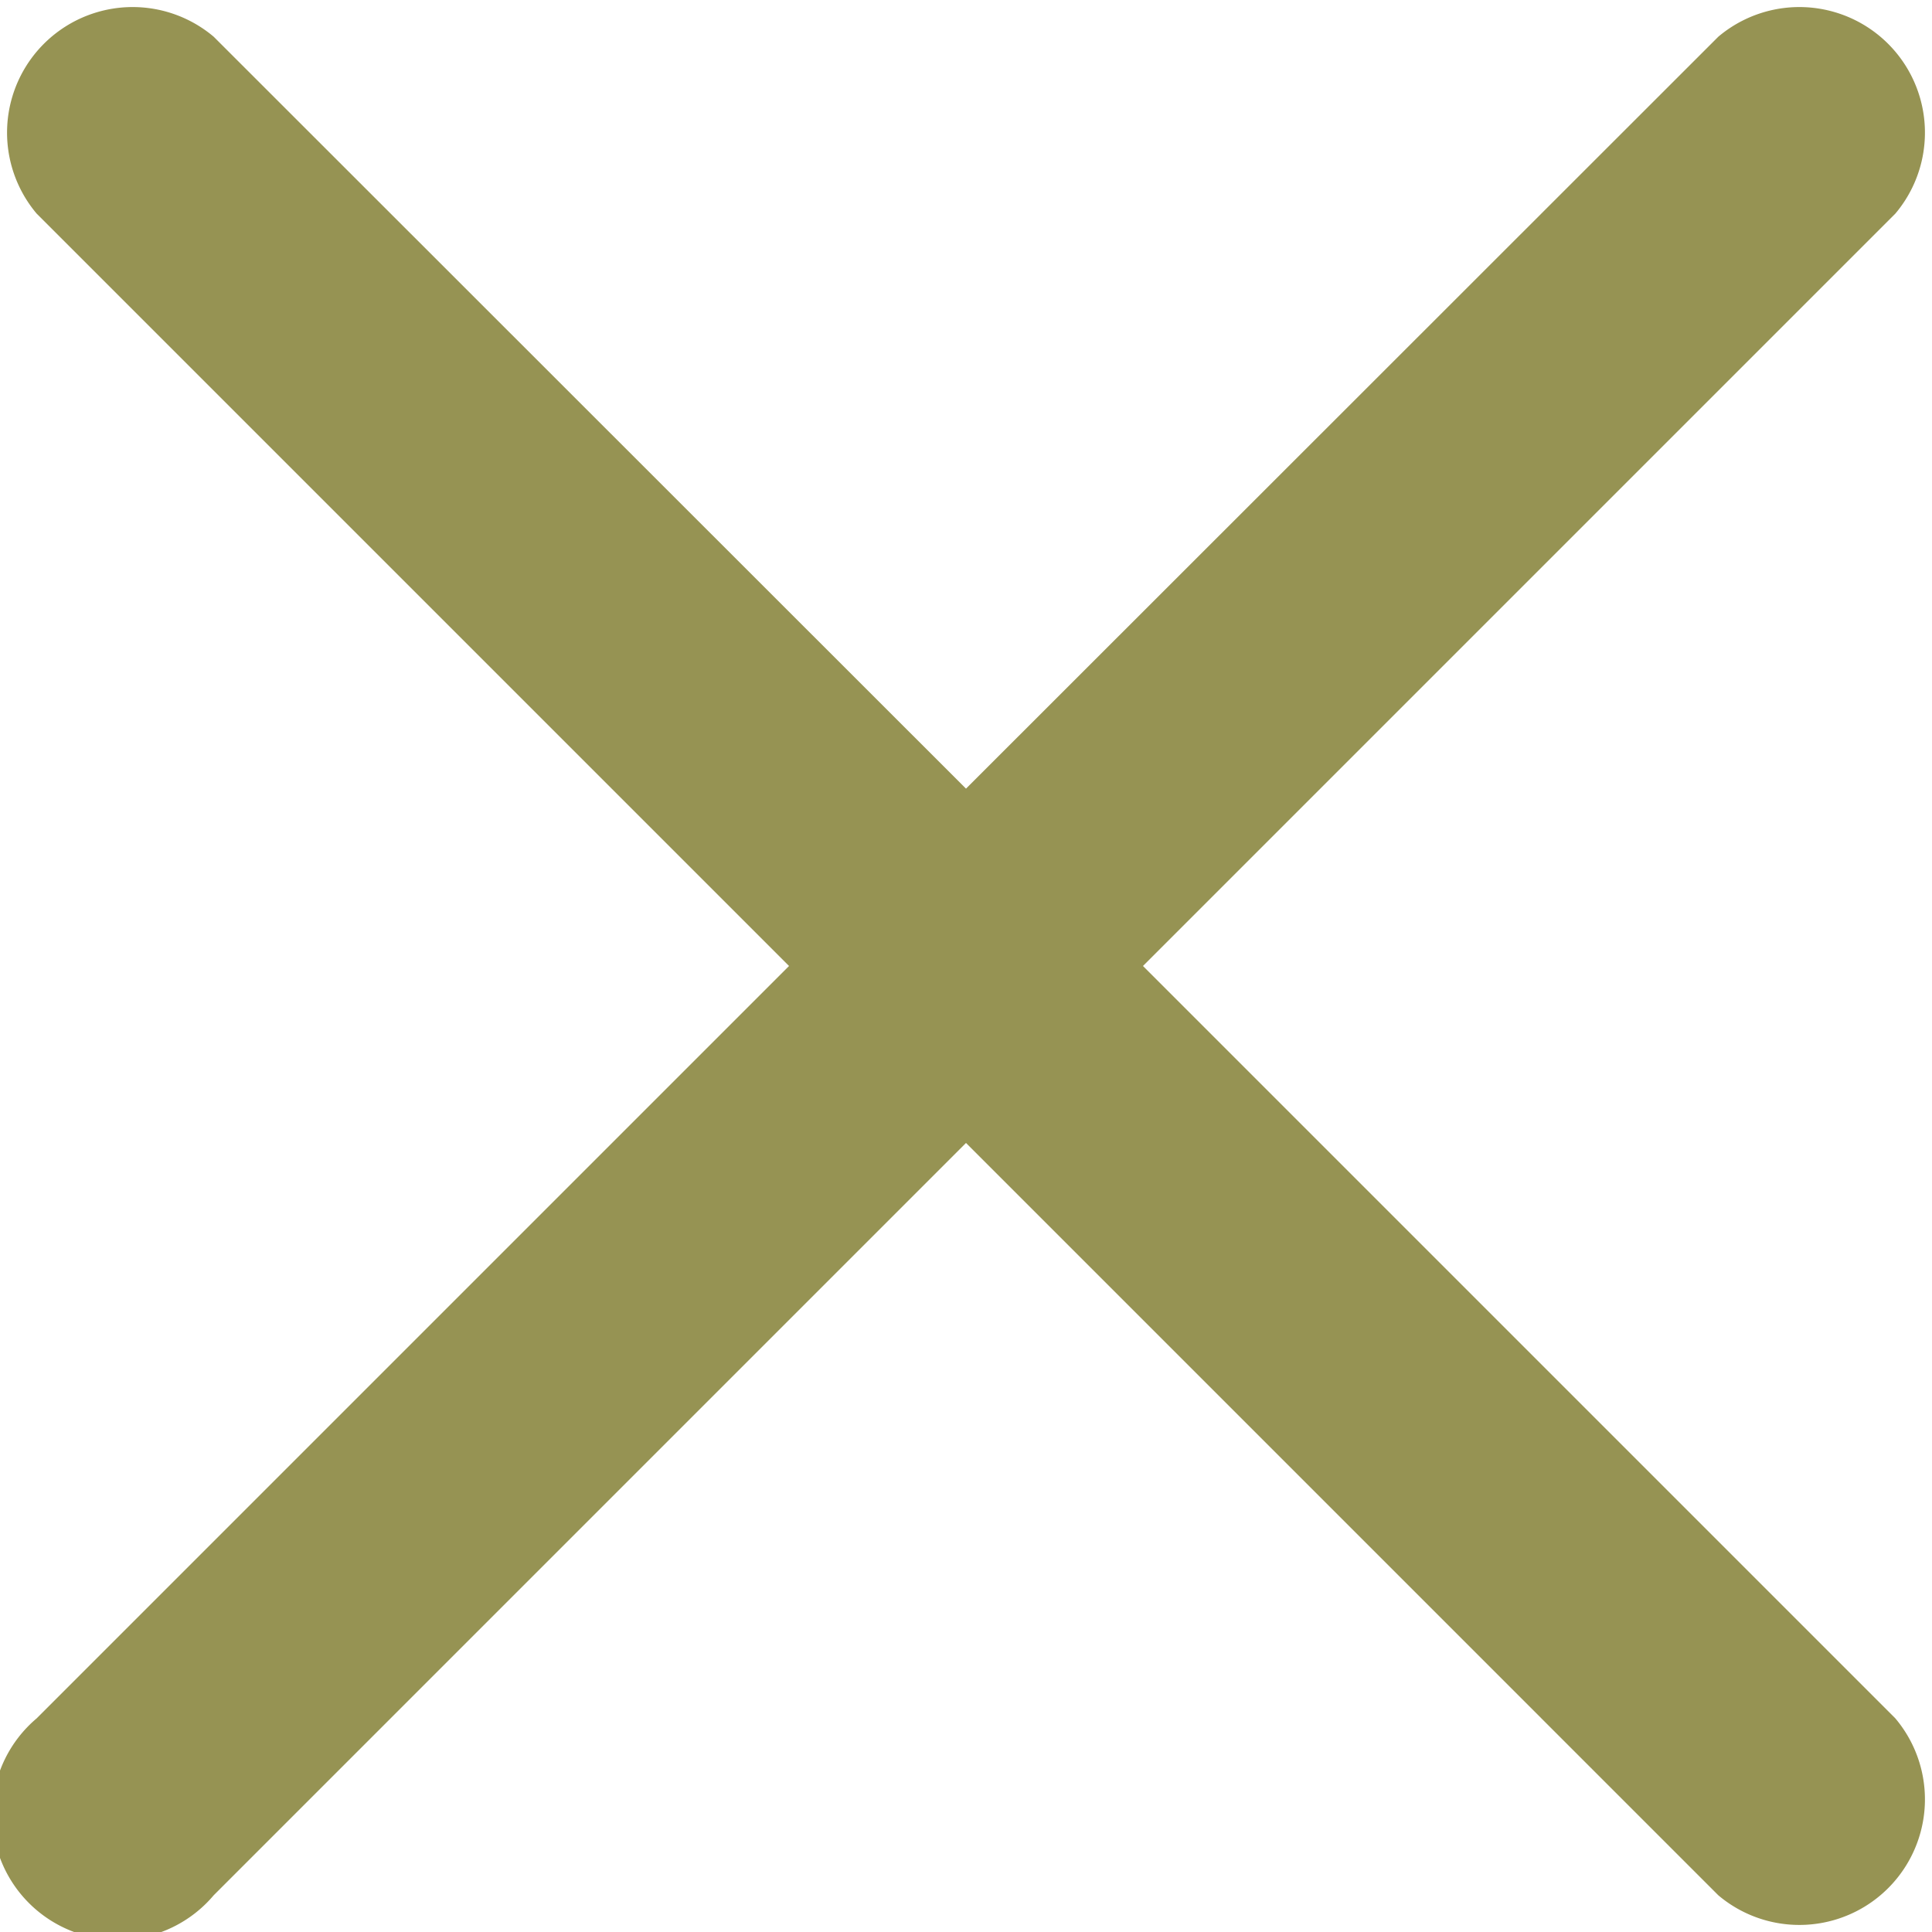 <svg xmlns="http://www.w3.org/2000/svg" width="20" height="20" viewBox="0 0 20 20">
  <path id="close" d="M11.832,10.136,19.62,2.348A1.3,1.3,0,0,0,17.788.516L10,8.3,2.212.516A1.3,1.3,0,0,0,.38,2.348l7.788,7.788L.38,17.924a1.3,1.3,0,1,0,1.832,1.832L10,11.968l7.788,7.788a1.3,1.3,0,0,0,1.832-1.832Zm0,0" transform="translate(0 -0.136)" fill="#969353"/>
</svg>
